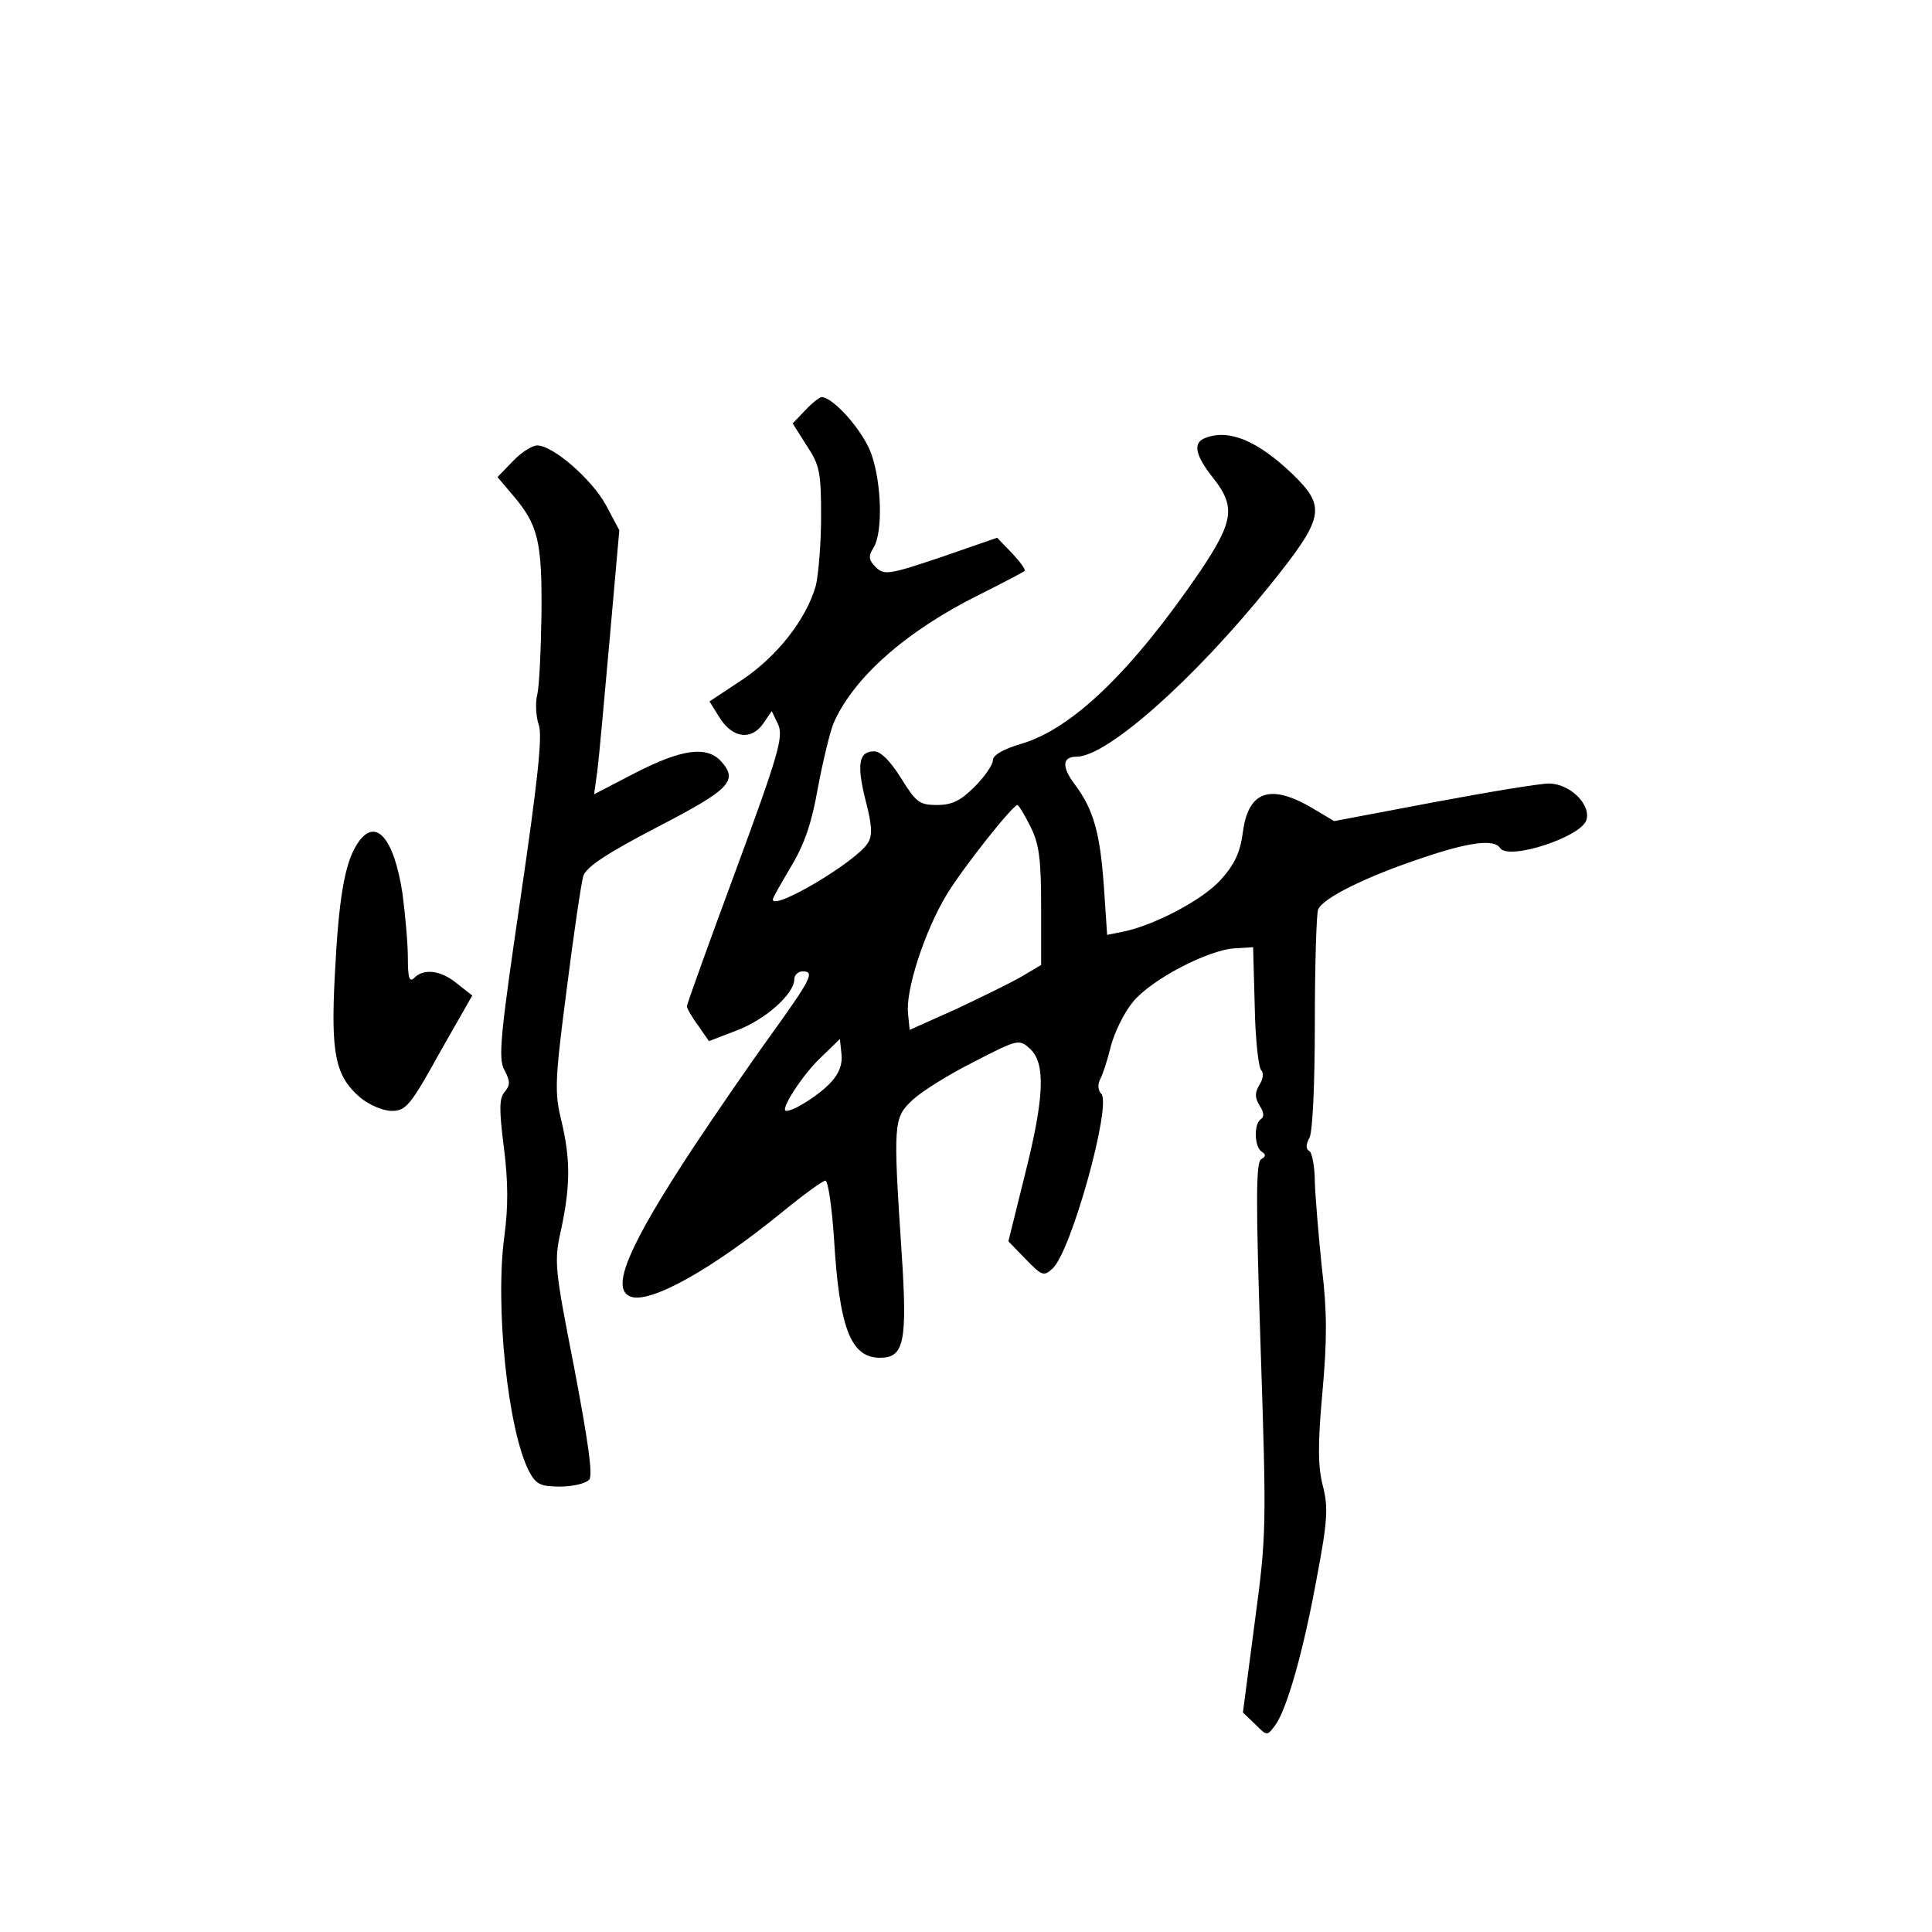 <?xml version="1.0" standalone="no"?>
<!DOCTYPE svg PUBLIC "-//W3C//DTD SVG 20010904//EN"
 "http://www.w3.org/TR/2001/REC-SVG-20010904/DTD/svg10.dtd">
<svg version="1.0" xmlns="http://www.w3.org/2000/svg"
 width="360pt" height="360pt" viewBox="0 0 360 360"
 preserveAspectRatio="xMidYMid meet">
<g transform="translate(0,360) scale(0.1,-0.1)"
fill="#000000" stroke="none">
<path d="M1500 2835 l-23 -24 26 -41 c24 -36 27 -49 27 -132 0 -51 -5 -110
-10 -130 -18 -62 -71 -130 -136 -174 l-62 -41 20 -32 c24 -37 59 -41 81 -8
l15 22 12 -25 c10 -23 1 -55 -79 -272 -50 -135 -91 -249 -91 -253 0 -4 9 -20
21 -36 l20 -29 52 20 c53 20 107 68 107 95 0 8 7 15 16 15 23 0 15 -15 -62
-122 -37 -51 -100 -143 -140 -203 -124 -188 -157 -267 -119 -281 36 -14 152
51 282 157 39 32 76 59 81 59 5 0 12 -48 16 -107 10 -168 31 -223 86 -223 45
0 51 30 40 197 -16 241 -15 250 20 283 17 16 68 48 114 71 83 43 85 43 105 25
30 -27 27 -92 -10 -238 l-30 -121 32 -33 c30 -31 34 -33 50 -18 35 31 111 306
91 326 -6 6 -7 17 -2 27 5 9 14 37 20 62 7 26 25 63 41 82 34 42 142 98 191
100 l33 2 3 -110 c1 -60 7 -114 12 -119 5 -5 4 -16 -3 -27 -9 -15 -9 -24 0
-39 8 -12 9 -21 3 -25 -14 -8 -13 -52 1 -61 8 -5 8 -9 -1 -14 -10 -6 -10 -80
-1 -351 11 -334 11 -349 -11 -512 l-22 -168 23 -22 c22 -22 22 -22 37 -2 22
30 53 139 78 277 20 105 21 130 11 169 -9 35 -10 75 -1 173 9 100 9 152 -1
235 -6 58 -12 129 -13 158 0 28 -5 55 -10 58 -7 4 -7 12 0 25 6 11 10 102 10
214 0 107 3 202 6 211 8 21 88 61 193 96 88 30 135 36 146 19 15 -24 151 20
161 52 9 29 -31 68 -70 68 -17 0 -114 -16 -215 -35 l-185 -35 -42 25 c-77 45
-118 31 -128 -45 -5 -38 -15 -60 -41 -89 -34 -38 -124 -85 -182 -97 l-30 -6
-6 89 c-7 100 -19 144 -54 191 -25 33 -24 52 3 52 57 0 219 144 360 319 102
127 106 146 42 208 -65 62 -118 84 -162 67 -24 -9 -19 -32 14 -74 43 -54 39
-81 -24 -175 -127 -186 -238 -293 -333 -321 -34 -10 -53 -21 -53 -31 0 -8 -15
-30 -34 -49 -26 -26 -42 -34 -70 -34 -33 0 -39 5 -67 50 -20 32 -38 50 -50 50
-29 0 -33 -24 -16 -92 12 -46 13 -65 4 -79 -22 -35 -177 -127 -177 -105 0 3
16 31 35 63 25 42 38 82 49 145 9 48 22 102 29 120 37 85 135 172 272 240 44
22 82 42 84 44 3 2 -8 17 -23 33 l-28 29 -104 -36 c-98 -33 -106 -34 -122 -19
-14 14 -14 21 -4 37 17 28 15 118 -4 173 -14 42 -71 107 -93 107 -4 0 -18 -11
-31 -25z m420 -775 c16 -32 20 -59 20 -149 l0 -109 -37 -22 c-21 -12 -76 -39
-123 -61 l-85 -38 -3 30 c-5 44 31 154 72 222 31 51 123 167 132 167 2 0 13
-18 24 -40z m-372 -477 c-21 -23 -68 -53 -83 -53 -13 0 30 67 64 99 l36 35 3
-28 c2 -19 -4 -36 -20 -53z"/>
<path d="M956 2741 l-29 -30 28 -33 c48 -56 55 -87 54 -220 -1 -68 -4 -136 -8
-153 -4 -16 -2 -42 3 -56 7 -20 -2 -104 -34 -322 -38 -258 -42 -300 -30 -321
11 -21 11 -28 0 -41 -10 -12 -10 -33 -1 -104 8 -63 8 -110 1 -163 -18 -130 6
-363 46 -440 13 -24 21 -28 58 -28 24 0 48 6 54 13 7 8 -2 71 -28 208 -37 189
-38 198 -24 260 17 81 17 129 0 201 -13 52 -12 76 10 245 13 103 27 198 31
211 6 17 44 42 138 91 135 70 151 86 119 122 -27 30 -74 23 -160 -21 l-77 -40
6 43 c3 23 13 134 23 246 l18 203 -25 47 c-27 49 -99 111 -128 111 -9 0 -30
-13 -45 -29z"/>
<path d="M666 2028 c-24 -36 -35 -104 -42 -243 -8 -150 1 -190 47 -230 17 -14
43 -25 59 -25 26 0 35 10 89 108 l61 107 -28 22 c-30 25 -62 29 -80 11 -9 -9
-12 -1 -12 37 0 28 -5 81 -10 120 -16 105 -51 144 -84 93z"/>
</g>
</svg>

